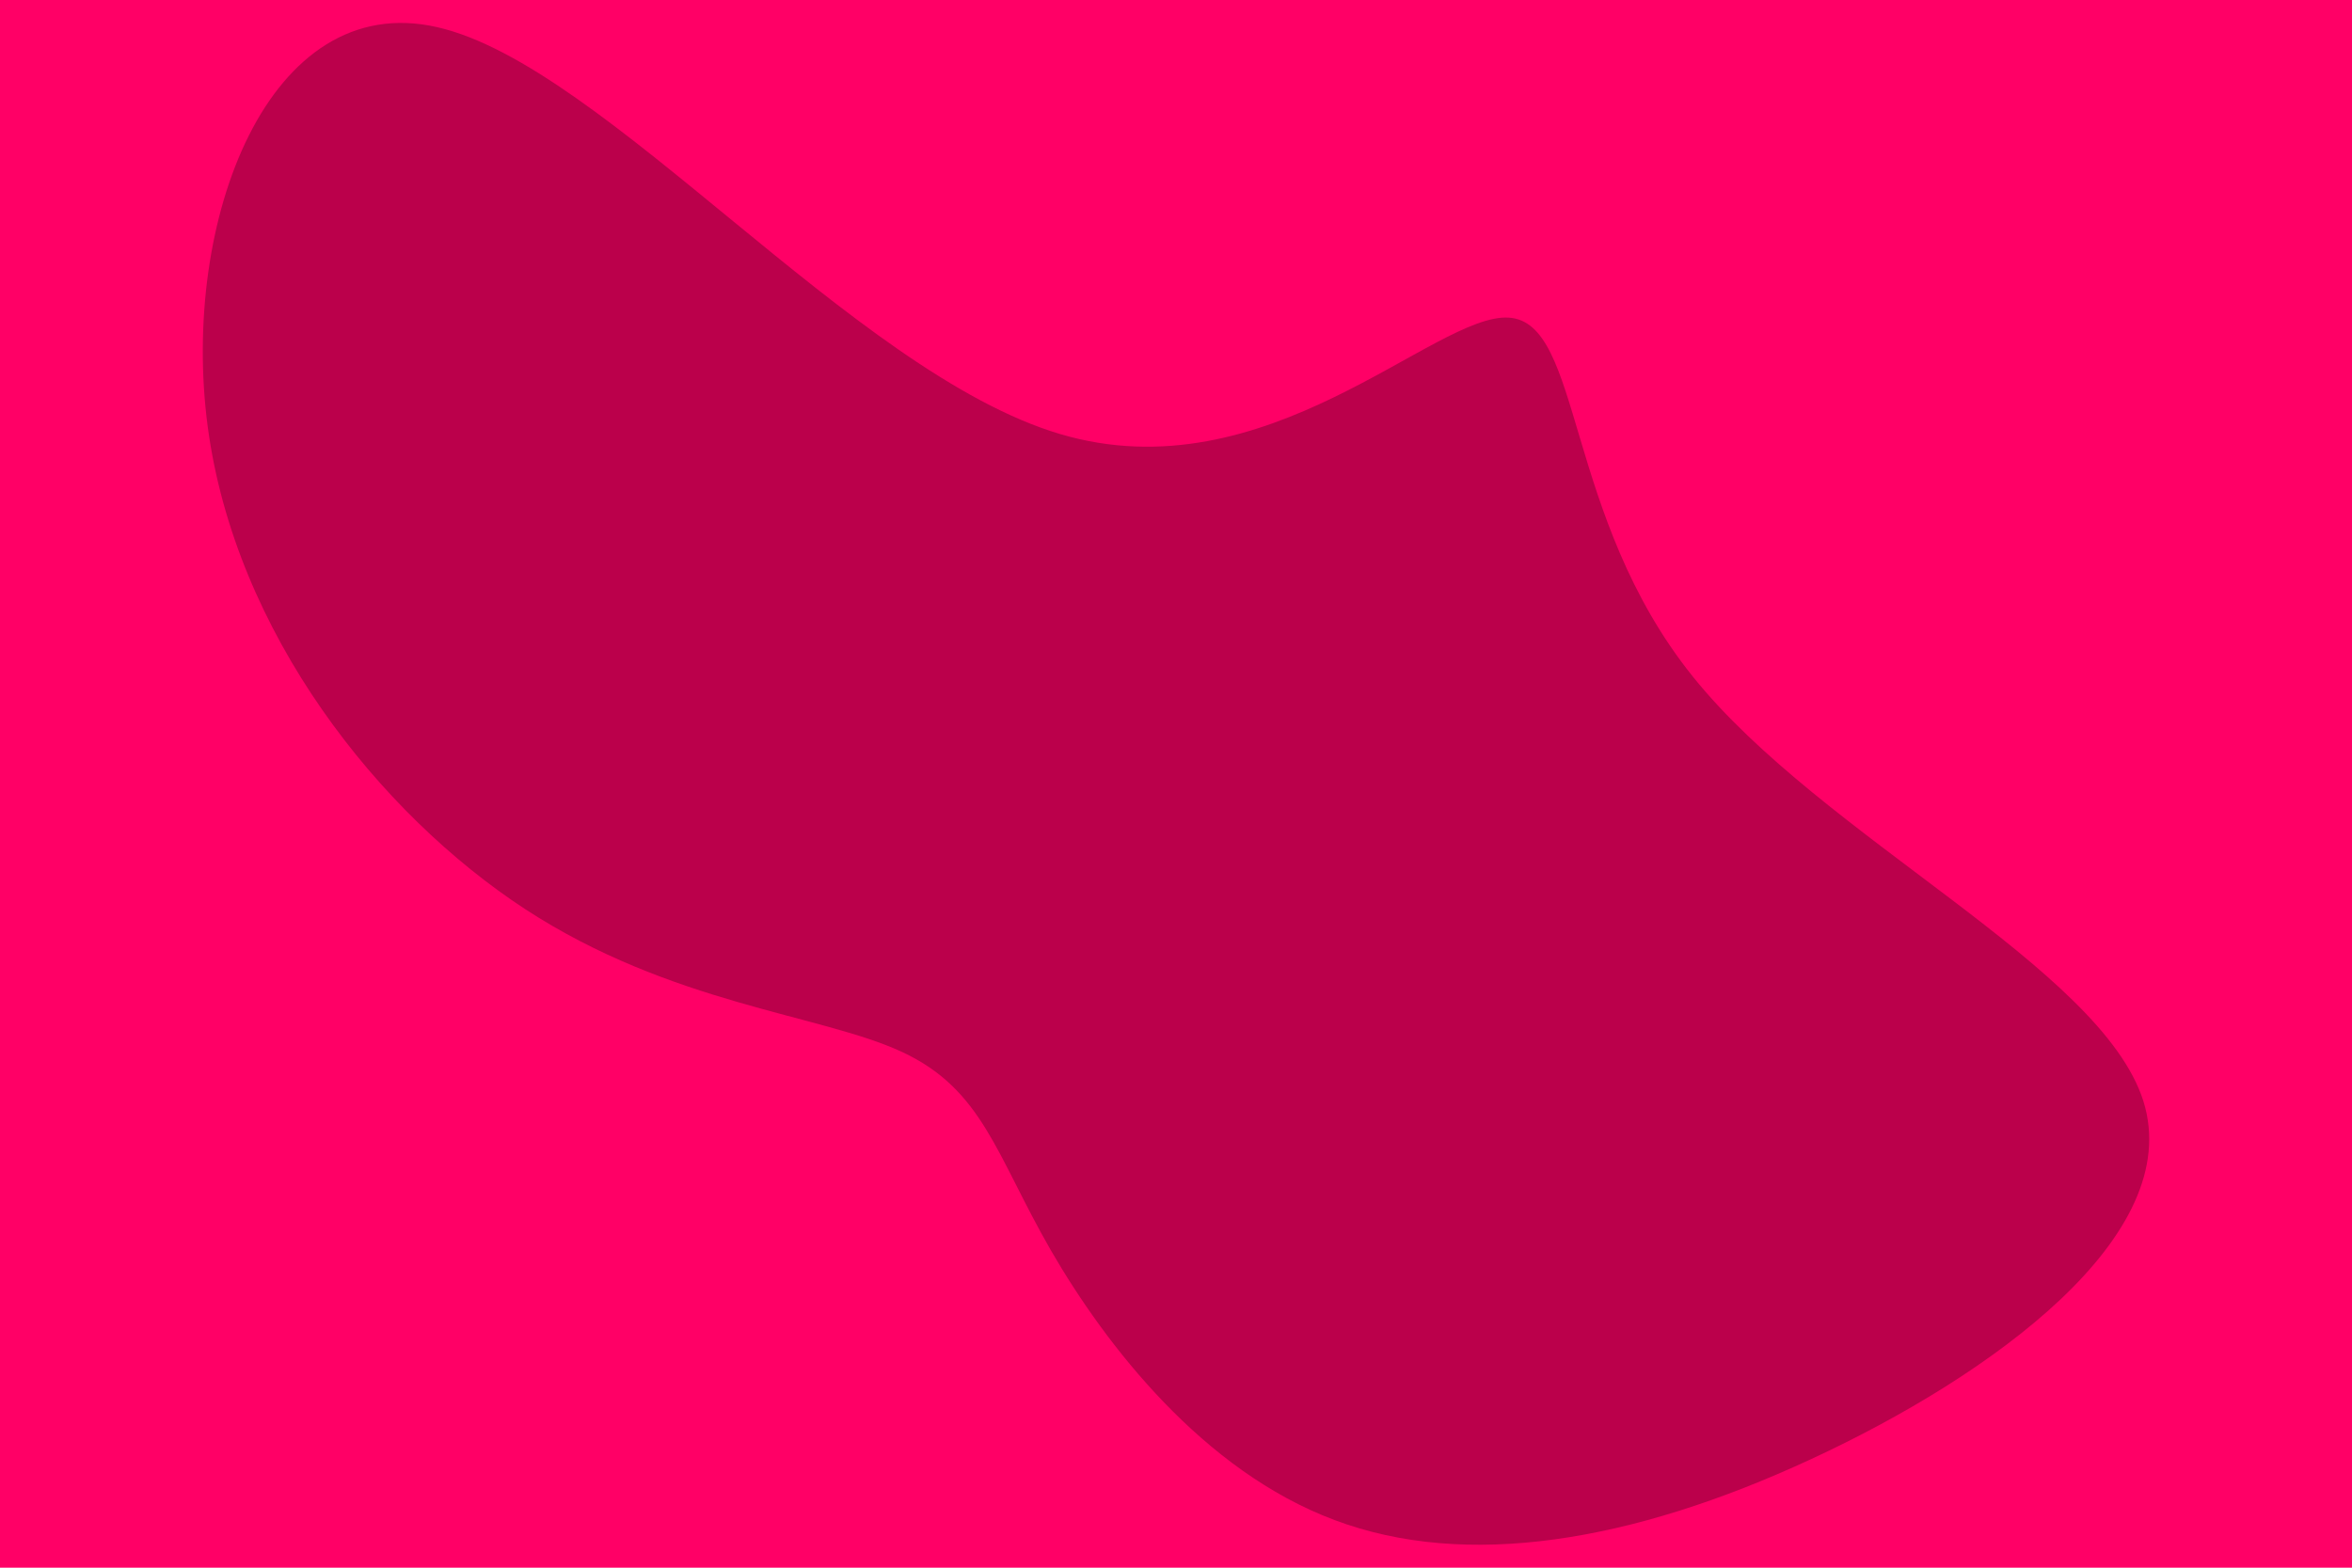 <svg id="visual" viewBox="0 0 900 600" width="900" height="600" xmlns="http://www.w3.org/2000/svg" xmlns:xlink="http://www.w3.org/1999/xlink" version="1.1"><rect x="0" y="0" width="900" height="600" fill="#FF0066"></rect><g transform="translate(420.683 348.971)"><path d="M156.7 -227.4C185 -225.6 177.6 -151.6 227.1 -90C276.7 -28.3 383.3 21.1 399.5 72.5C415.6 124 341.2 177.6 272.3 209.5C203.5 241.4 140.2 251.7 90 232.8C39.7 214 2.5 166 -18.6 129.5C-39.6 93 -44.6 68 -75.6 53.6C-106.6 39.2 -163.7 35.5 -219.7 -1C-275.7 -37.6 -330.7 -106.8 -341.2 -185.7C-351.7 -264.6 -317.8 -353.2 -253.5 -338.6C-189.2 -324.1 -94.6 -206.6 -15.2 -182.9C64.2 -159.2 128.3 -229.3 156.7 -227.4" fill="#BB004B"></path></g></svg>